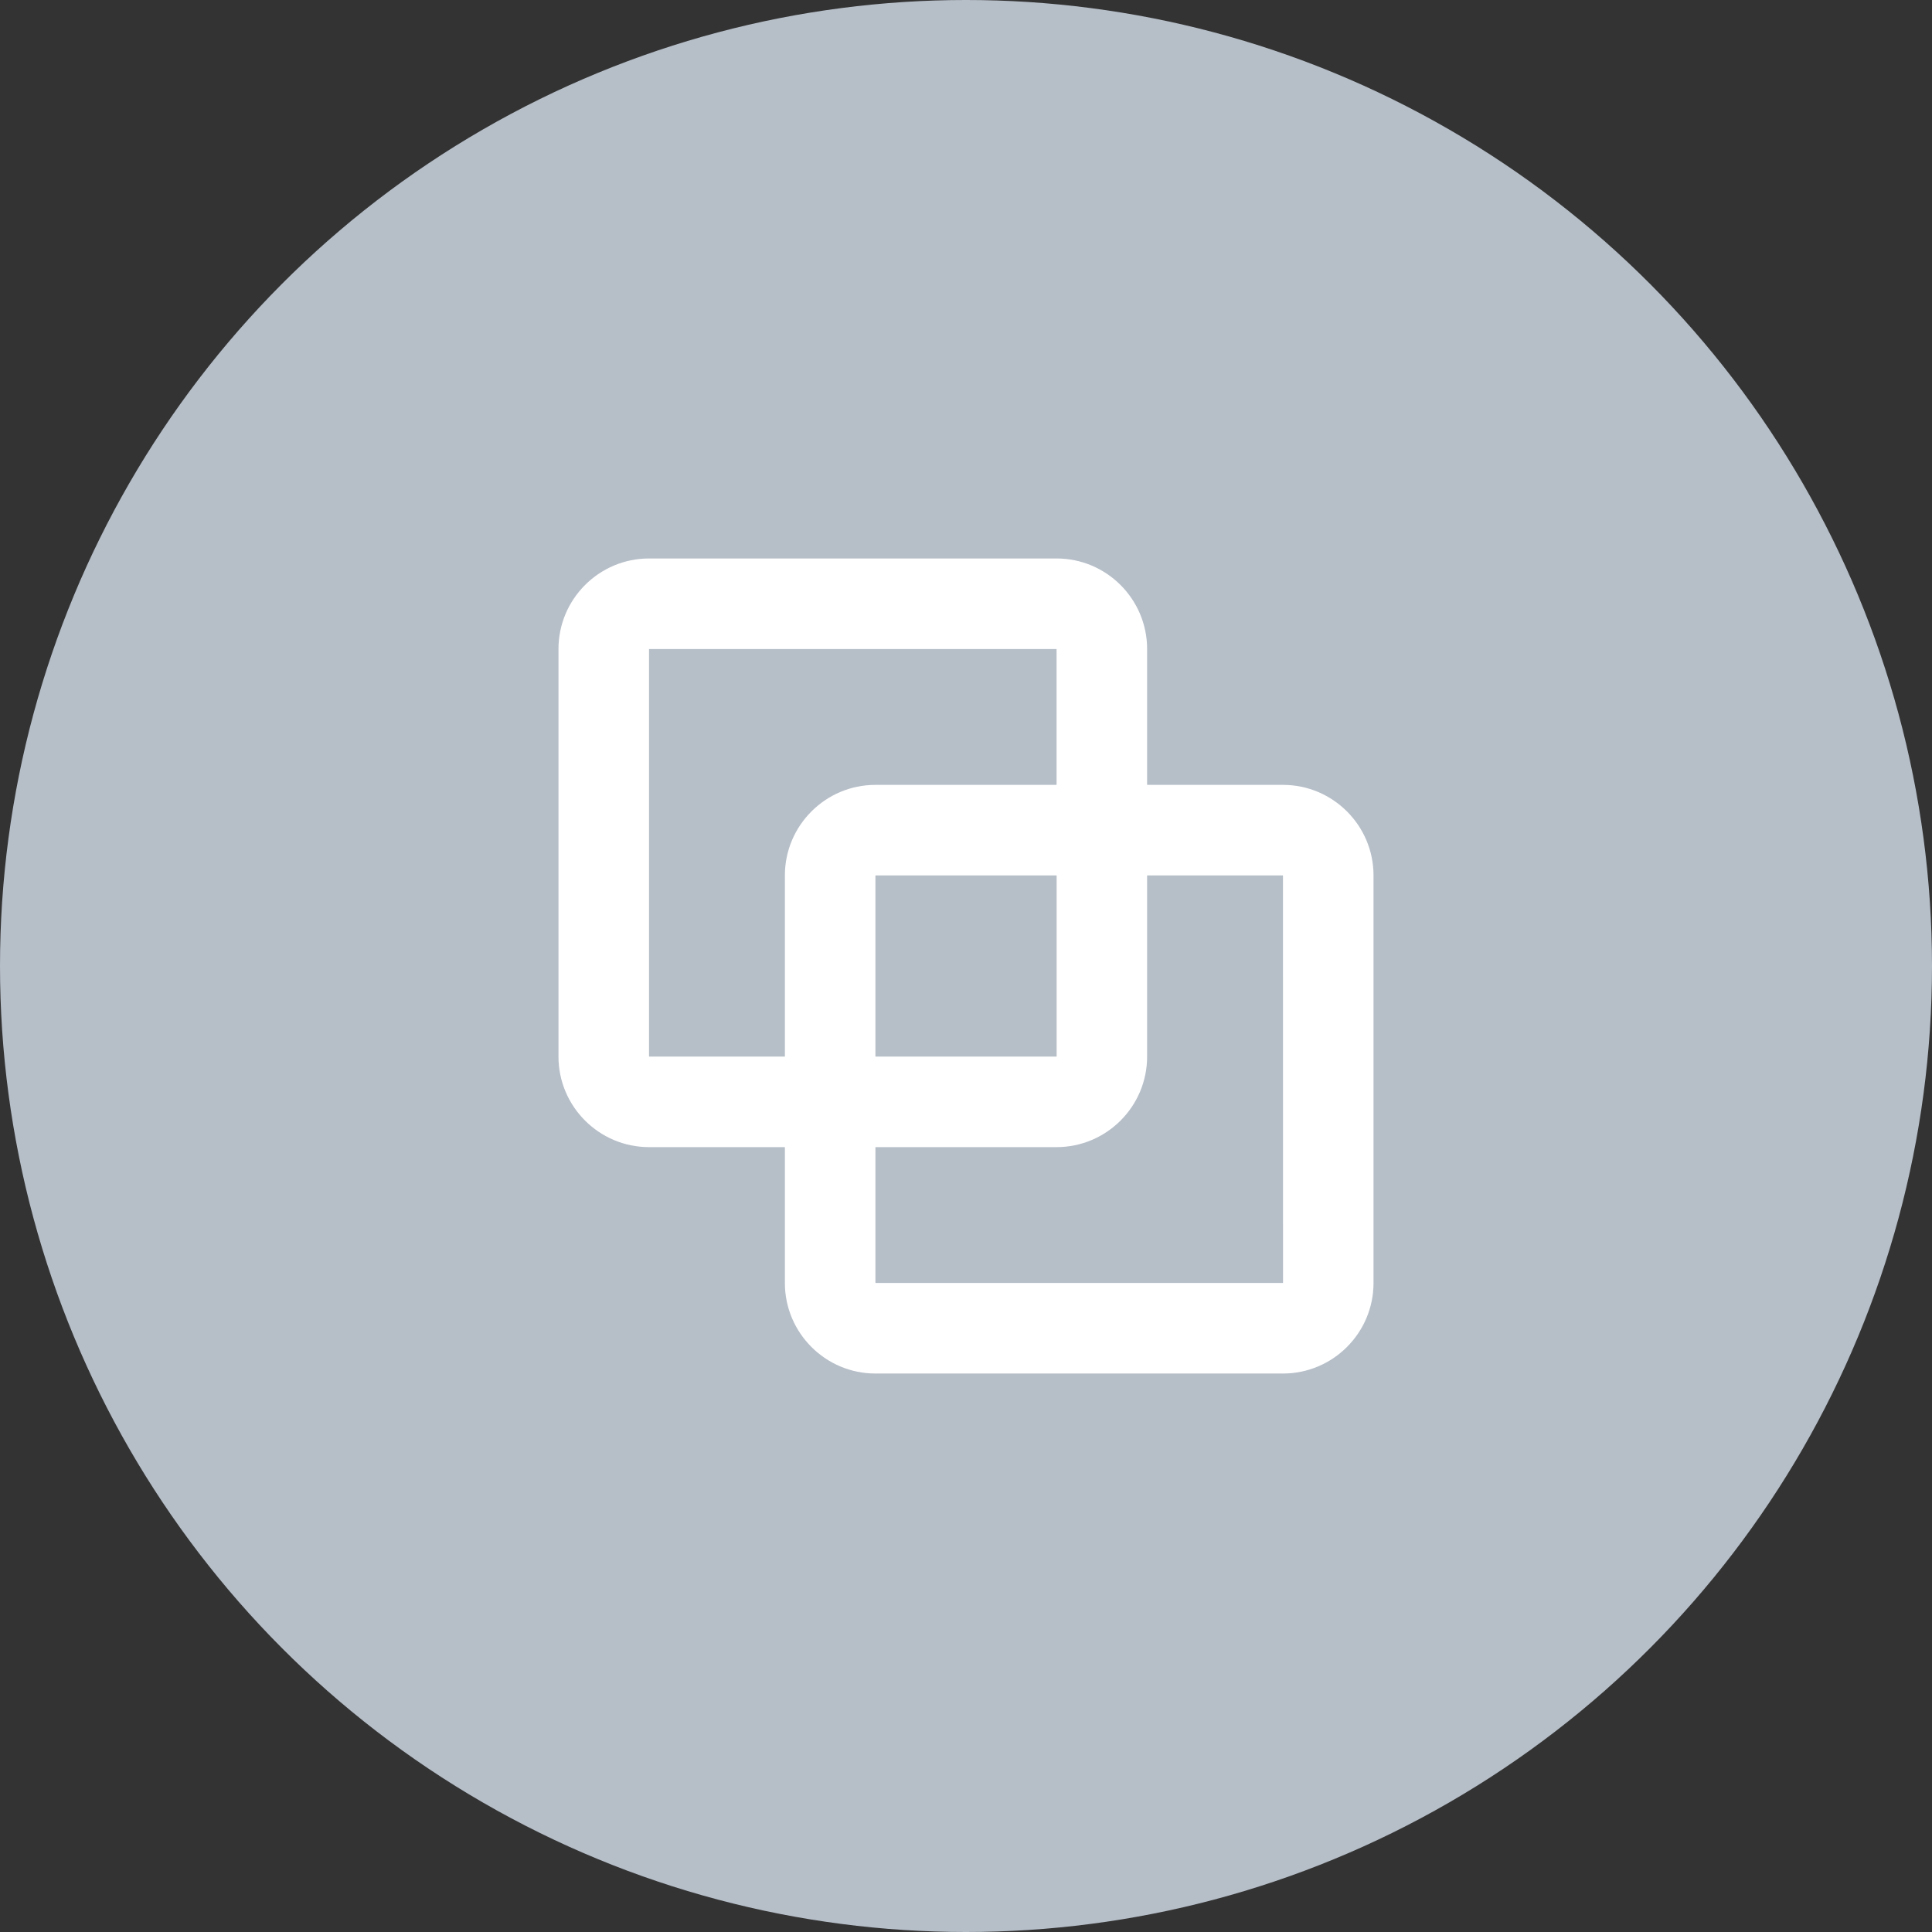 <svg xmlns="http://www.w3.org/2000/svg" width="32" height="32" viewBox="0 0 32 32" fill="none">
<rect x="0" y="0" width="32" height="32" fill="#333333" stroke="none"/>
<circle cx="16" cy="16" r="16" fill="#B6BEC8"/>
<path d="M22.75 21.25V14.5C22.75 13.673 22.077 13 21.25 13H19V10.75C19 9.923 18.327 9.25 17.5 9.25H10.75C9.923 9.25 9.25 9.923 9.25 10.75V17.5C9.25 18.327 9.923 19 10.75 19H13V21.25C13 22.077 13.673 22.75 14.5 22.75H21.25C22.077 22.75 22.75 22.077 22.75 21.25ZM10.75 17.5V10.75H17.5V13H14.5C13.673 13 13 13.673 13 14.5V17.5H10.75ZM17.501 17.5H14.5V14.5H17.501V17.5ZM14.5 19H17.5C18.327 19 19 18.327 19 17.5V14.5H21.25L21.251 21.25H14.5V19Z" fill="white"/>
</svg>